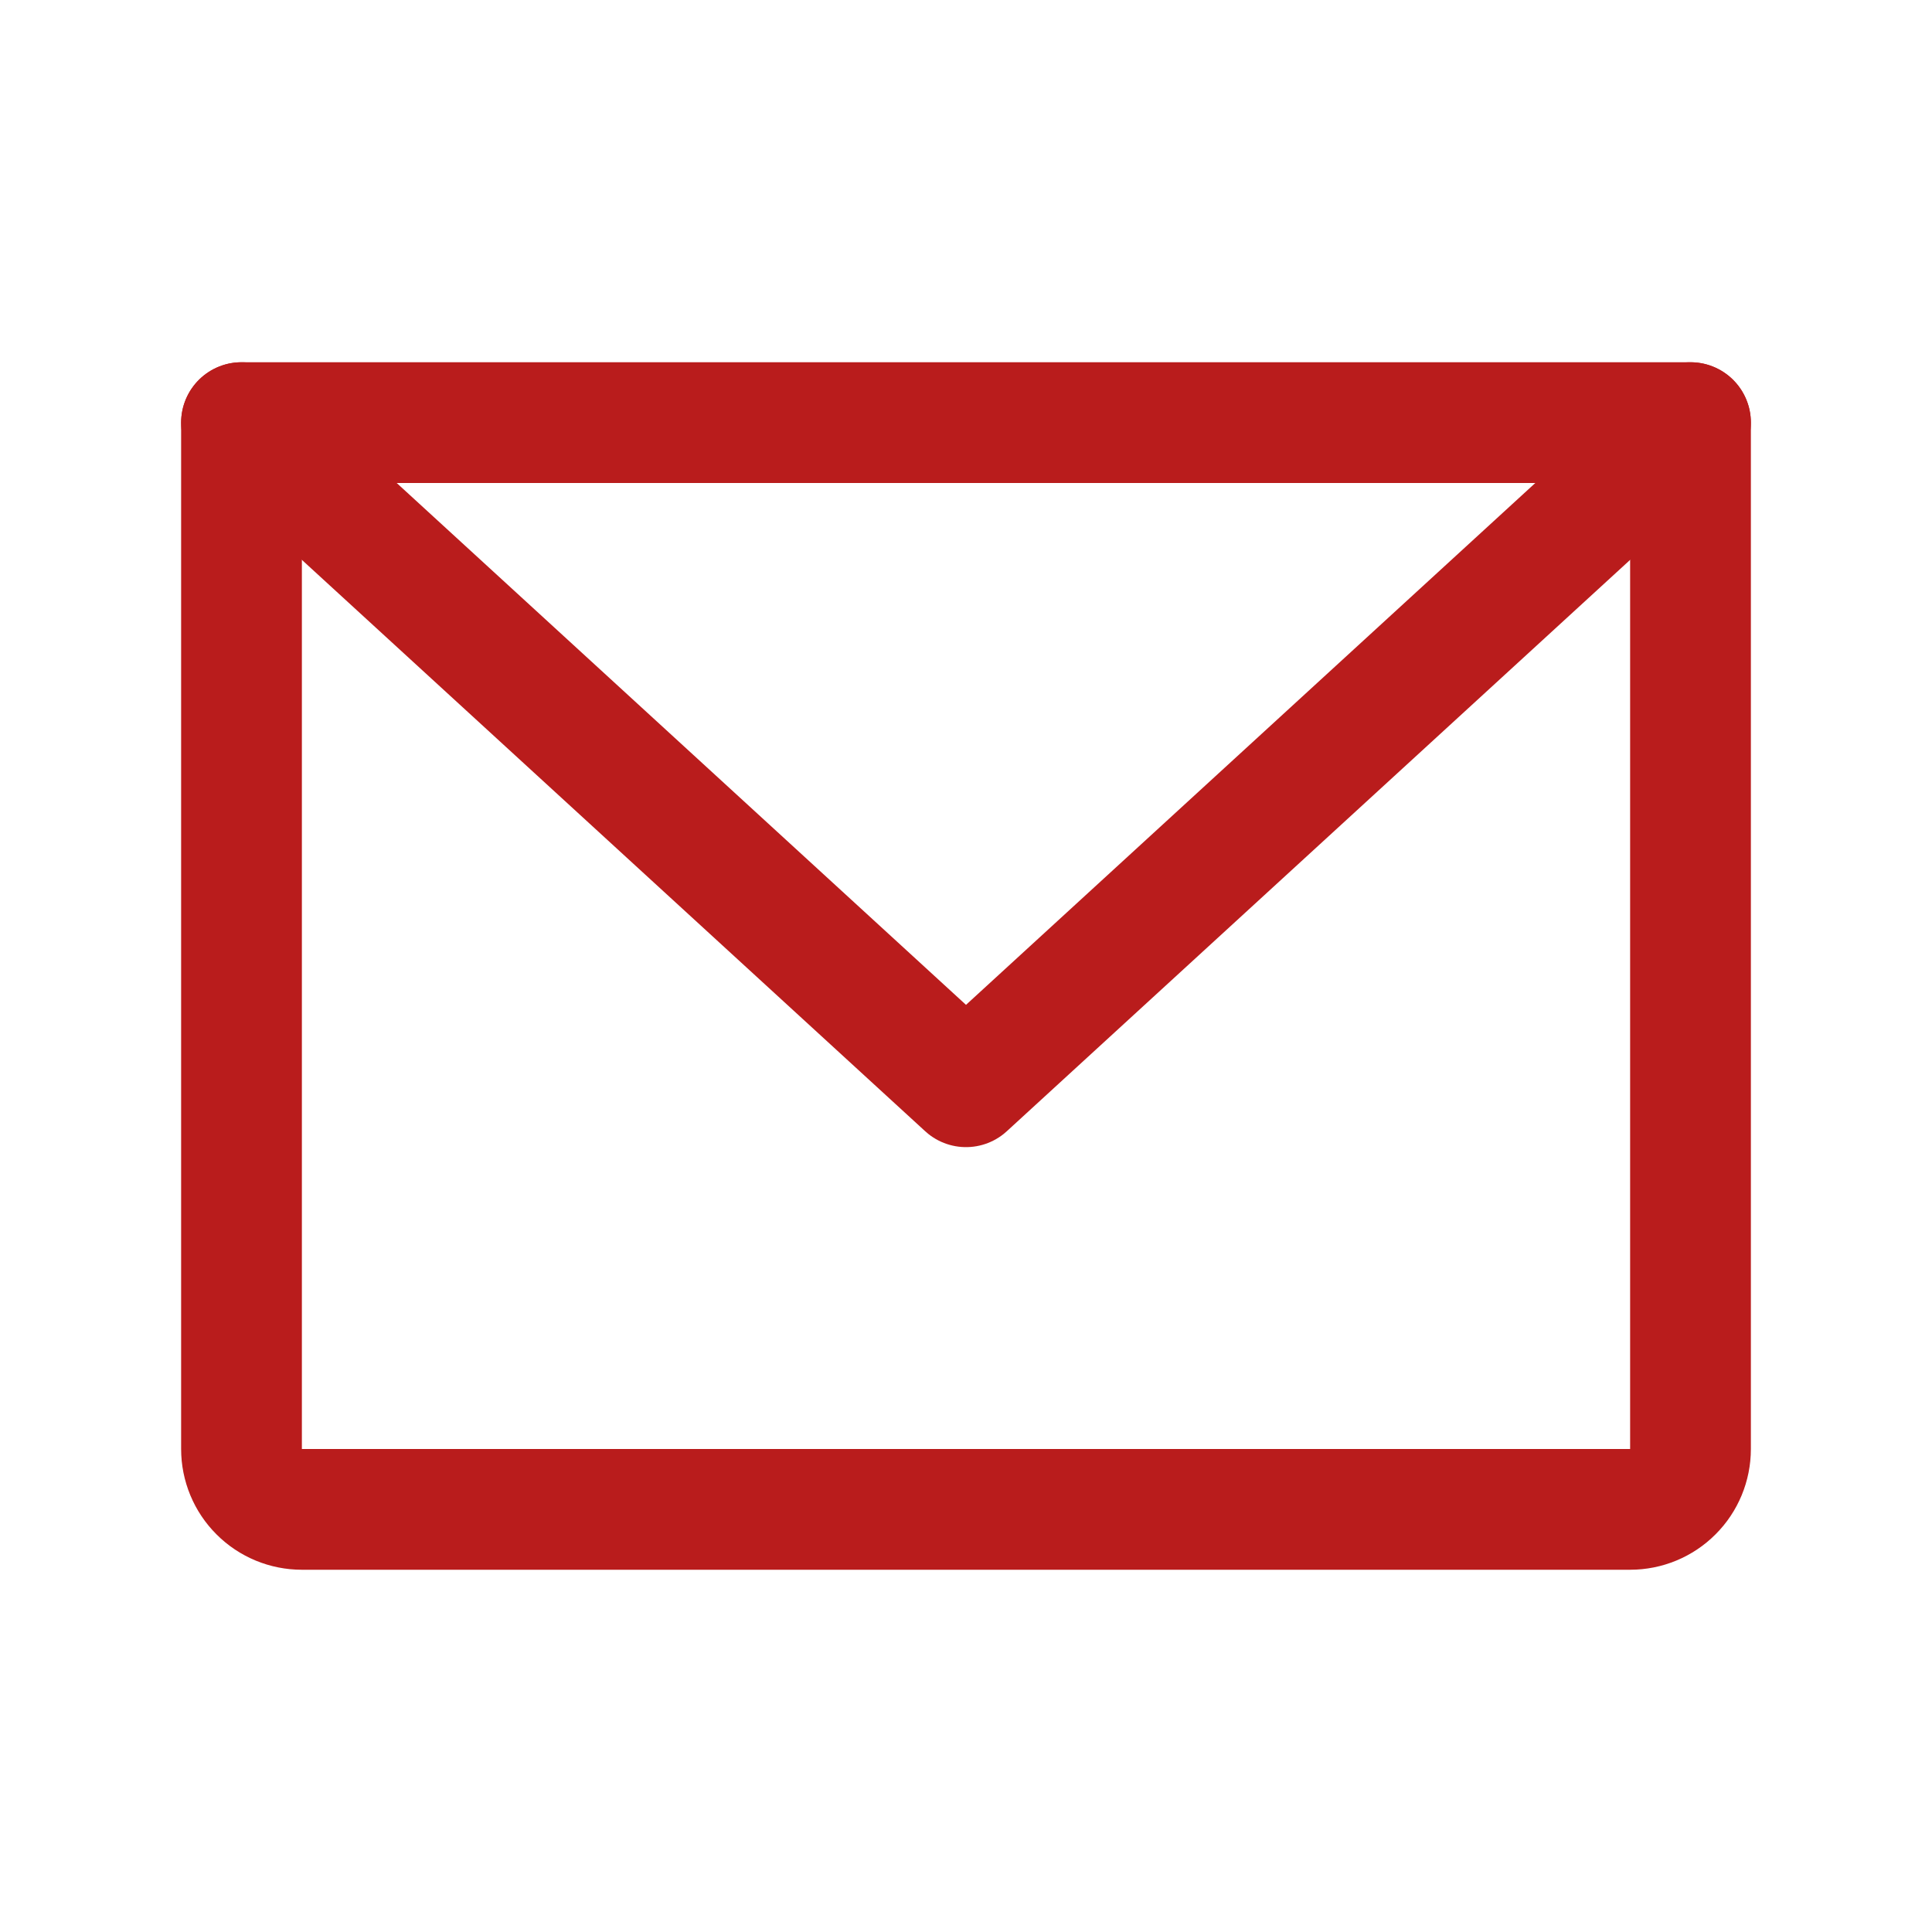 <svg width="32" height="32" viewBox="0 0 32 32" fill="none" xmlns="http://www.w3.org/2000/svg">
<g id="EnvelopeSimple">
<path id="Vector" d="M4 7H28V24C28 24.265 27.895 24.52 27.707 24.707C27.52 24.895 27.265 25 27 25H5C4.735 25 4.48 24.895 4.293 24.707C4.105 24.52 4 24.265 4 24V7Z" stroke="#B91C1C" stroke-width="2" stroke-linecap="round" stroke-linejoin="round"/>
<path id="Vector_2" d="M28 7L16 18L4 7" stroke="#B91C1C" stroke-width="2" stroke-linecap="round" stroke-linejoin="round"/>
</g>
</svg>
